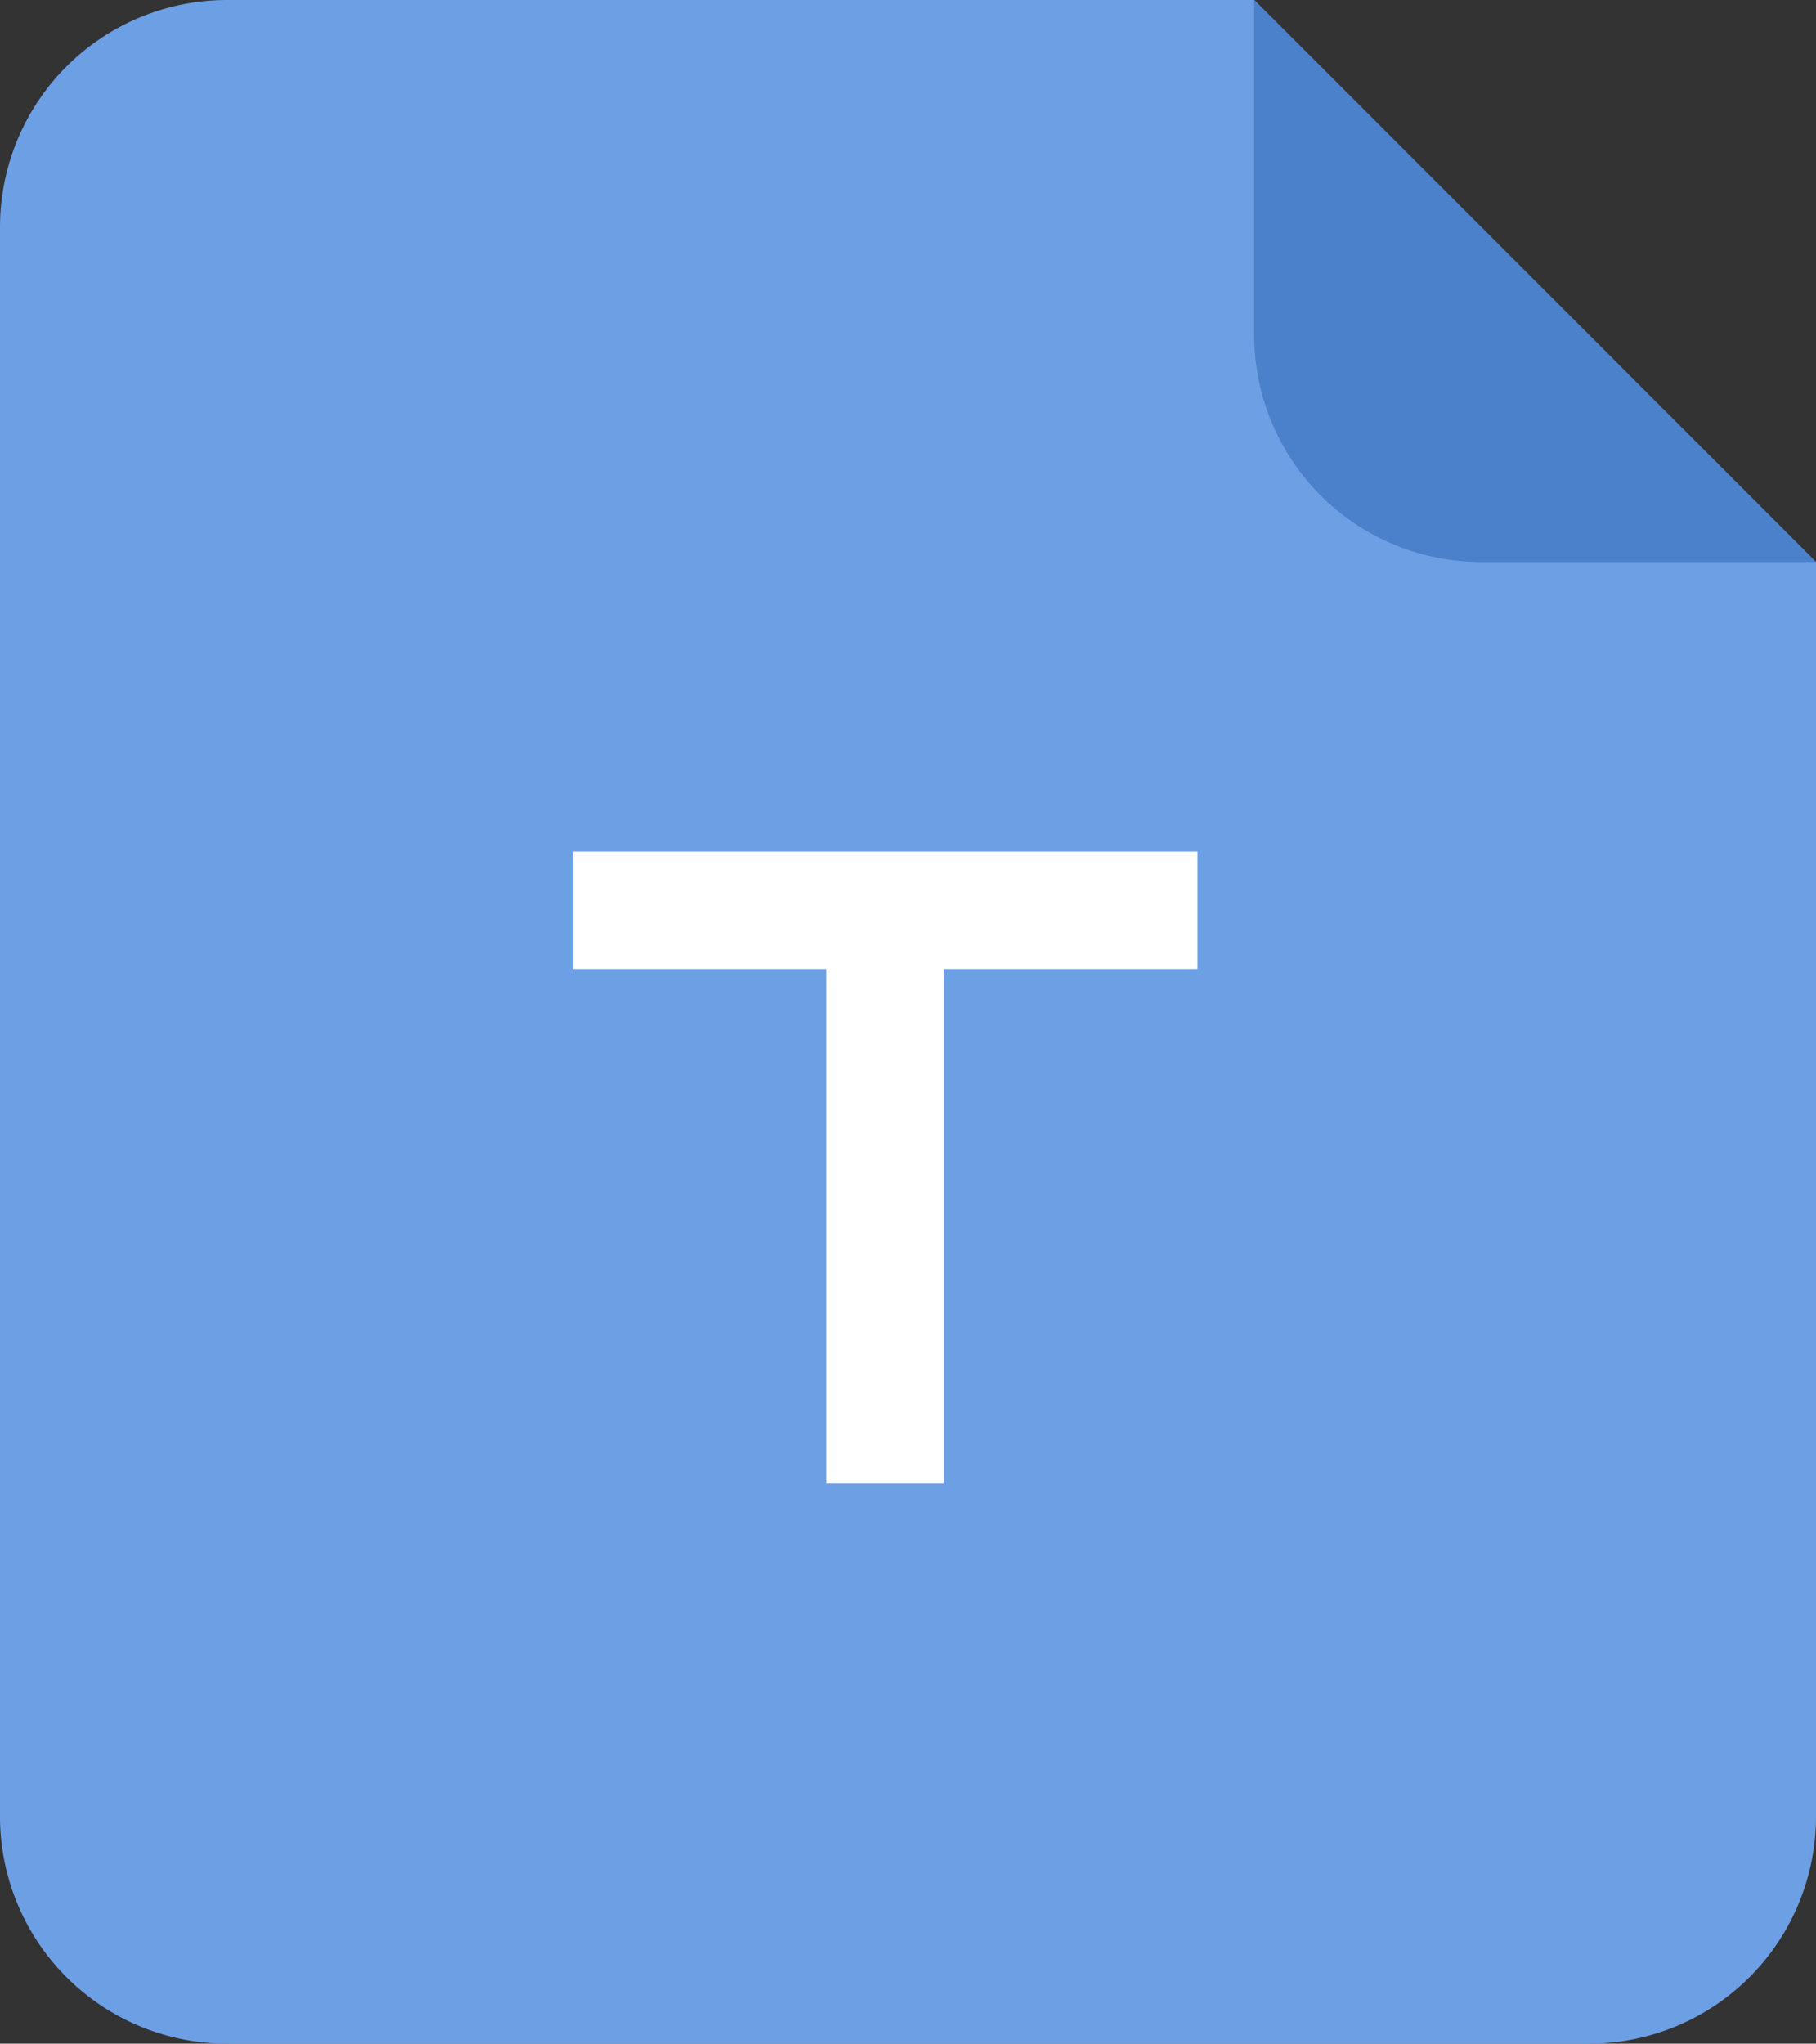 <svg id="图层_1" data-name="图层 1" xmlns="http://www.w3.org/2000/svg" viewBox="0 0 910.22 1024"><rect x="0" y="0" width="910.22" height="1024" fill="#333333" stroke="none"/><defs><style>.cls-1{fill:#6d9fe5;}.cls-2{fill:#4b80cb;}.cls-3{fill:#fff;}</style></defs><title>文本</title><path class="cls-1" d="M969.11,281.6V910.22A113.76,113.76,0,0,1,855.33,1024H172.67A113.78,113.78,0,0,1,58.89,910.22V113.78A113.78,113.78,0,0,1,172.67,0H687.51Zm0,0" transform="translate(-58.89)"/><path class="cls-2" d="M687.51,167.82V0l281.6,281.6H801.29A113.78,113.78,0,0,1,687.51,167.82Zm0,0" transform="translate(-58.89)"/><path class="cls-3" d="M346.18,426.66H659.07v58.89H346.18Zm185.74,58.89v257.7H473V485.55Zm0,0" transform="translate(-58.89)"/></svg>
